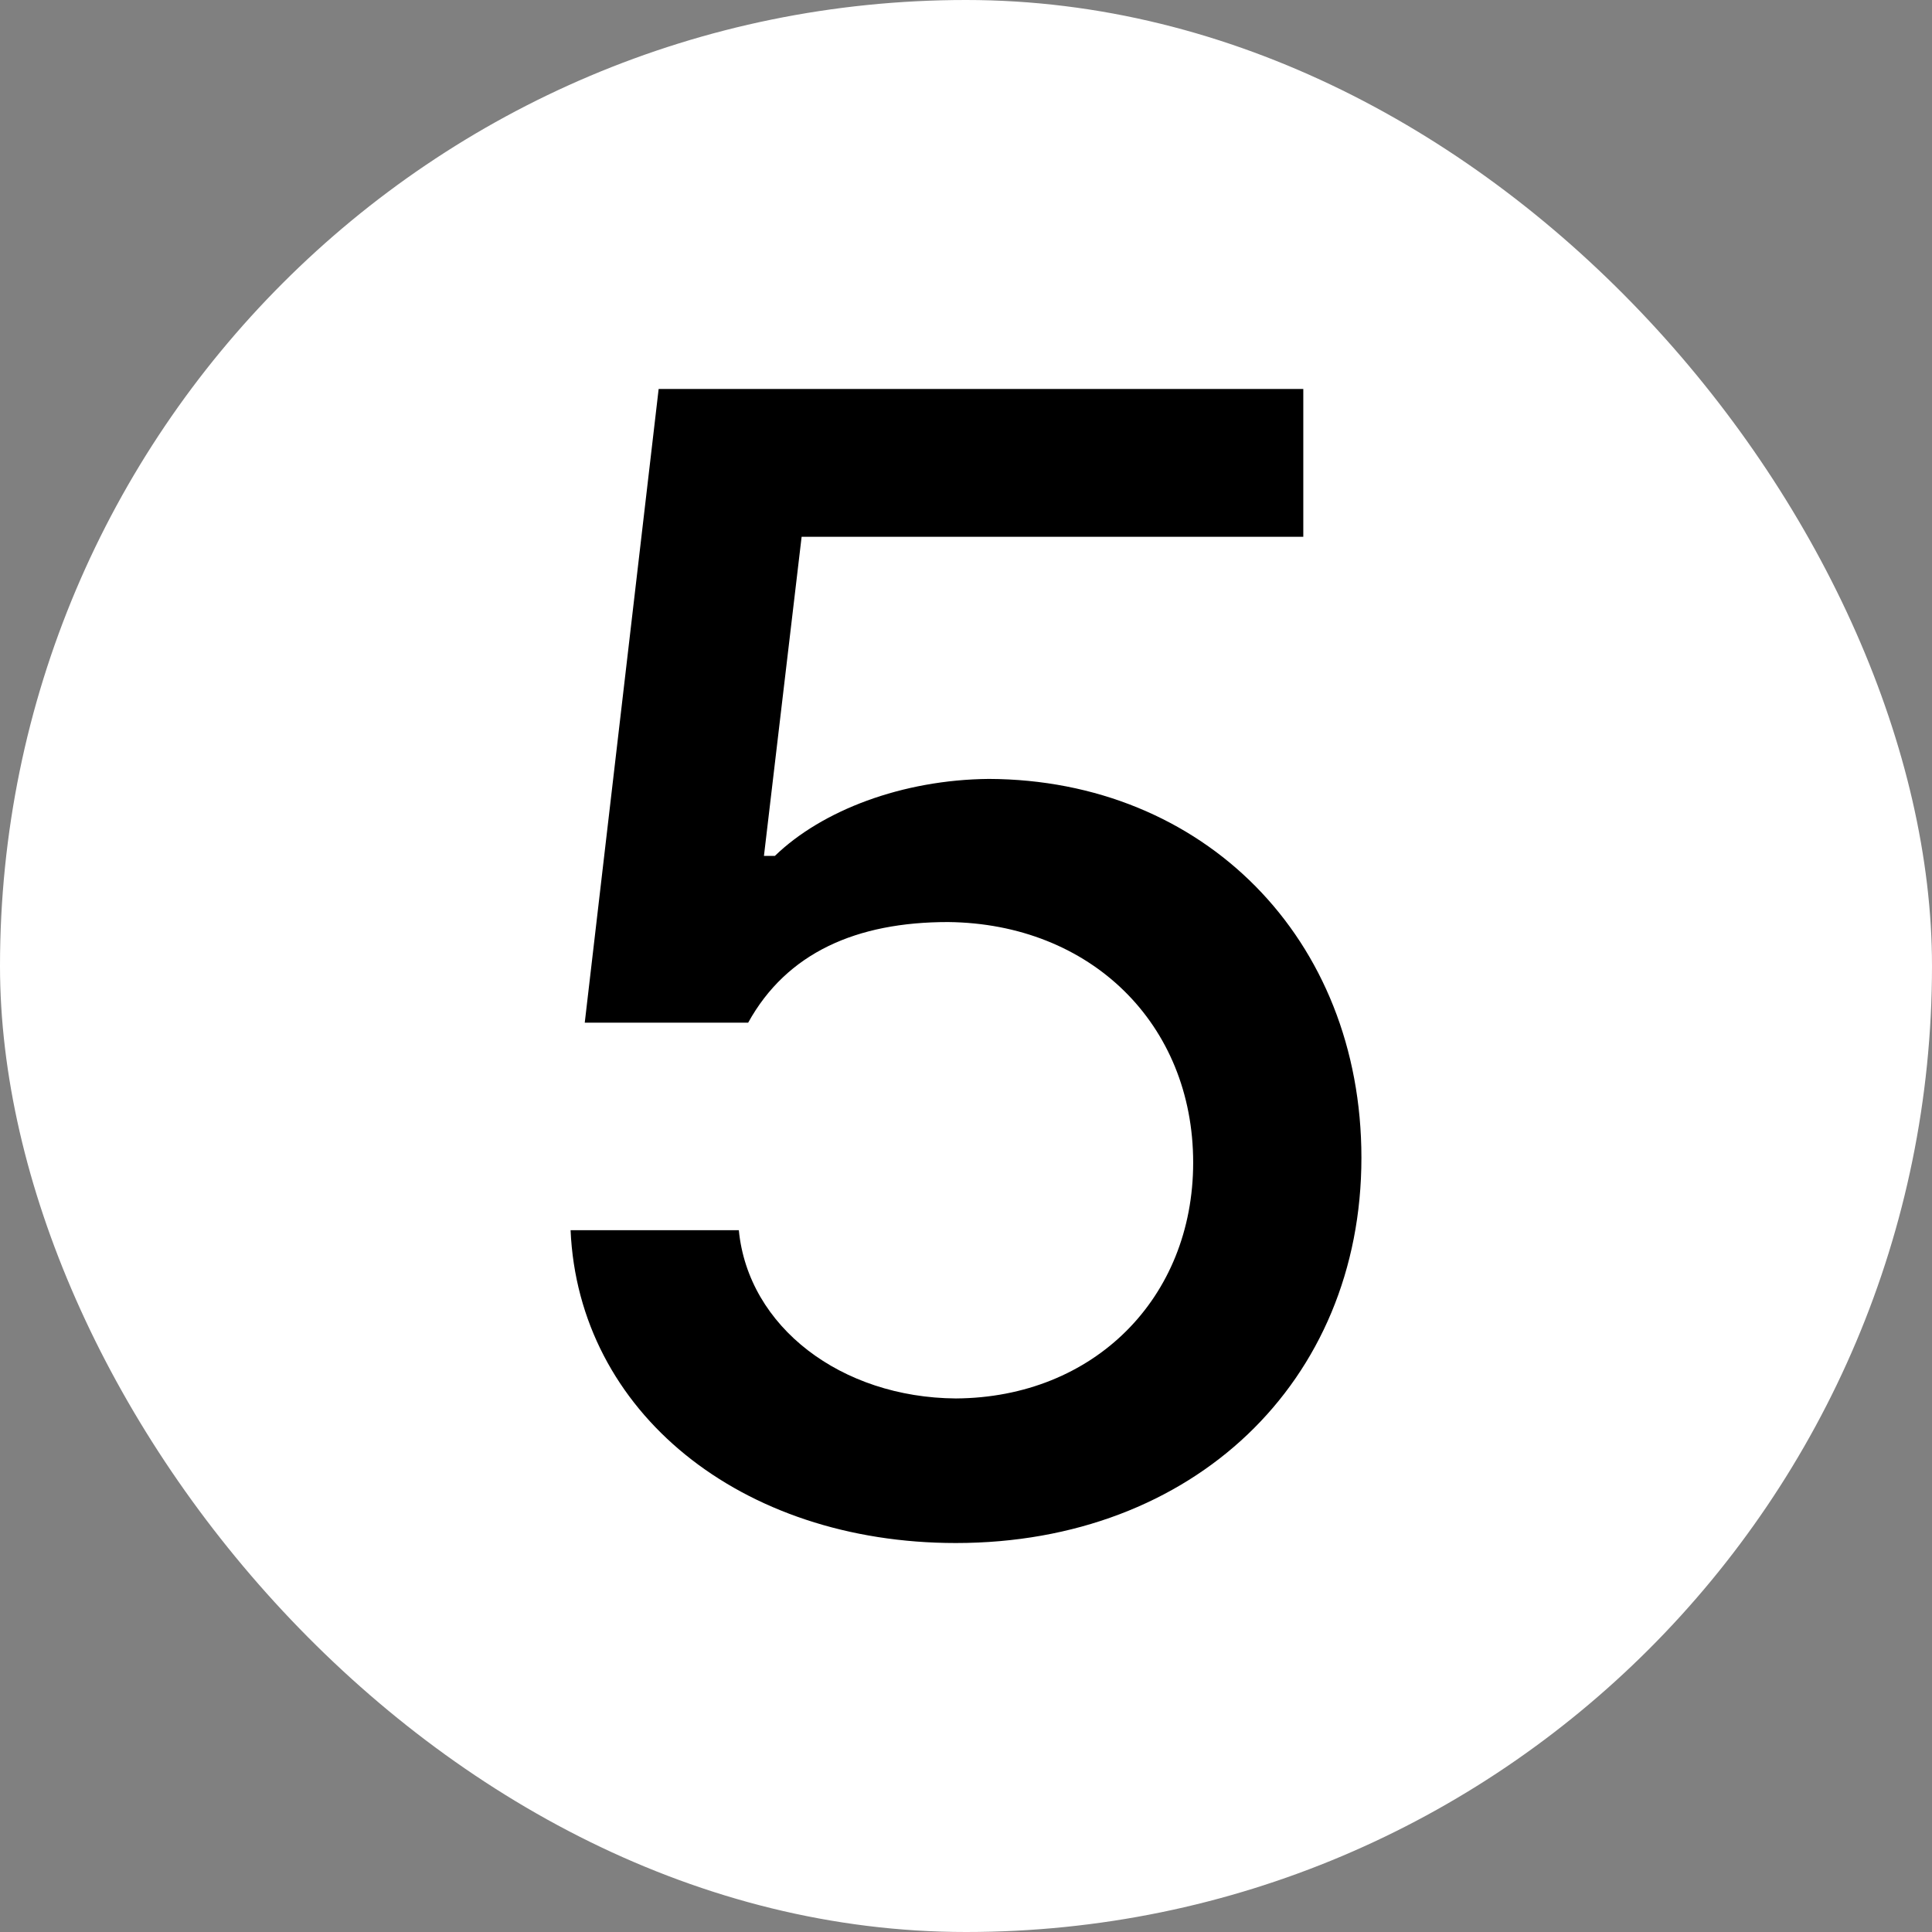 <svg width="12" height="12" viewBox="0 0 12 12" fill="none" xmlns="http://www.w3.org/2000/svg">
<rect x="0" y="0" width="12" height="12" fill="#808080" stroke="none"/>
<rect width="12" height="12" rx="6" fill="white"/>
<path d="M5.937 9.584C4.599 9.584 3.593 8.769 3.544 7.641H4.589C4.647 8.241 5.224 8.681 5.937 8.686C6.796 8.681 7.411 8.061 7.411 7.221C7.411 6.361 6.776 5.736 5.888 5.727C5.321 5.727 4.887 5.917 4.647 6.352H3.632L4.091 2.416H8.095V3.334H4.979L4.745 5.316H4.813C5.106 5.033 5.604 4.843 6.142 4.838C7.475 4.843 8.456 5.829 8.456 7.191C8.456 8.583 7.411 9.584 5.937 9.584Z" fill="black"/>
</svg>
